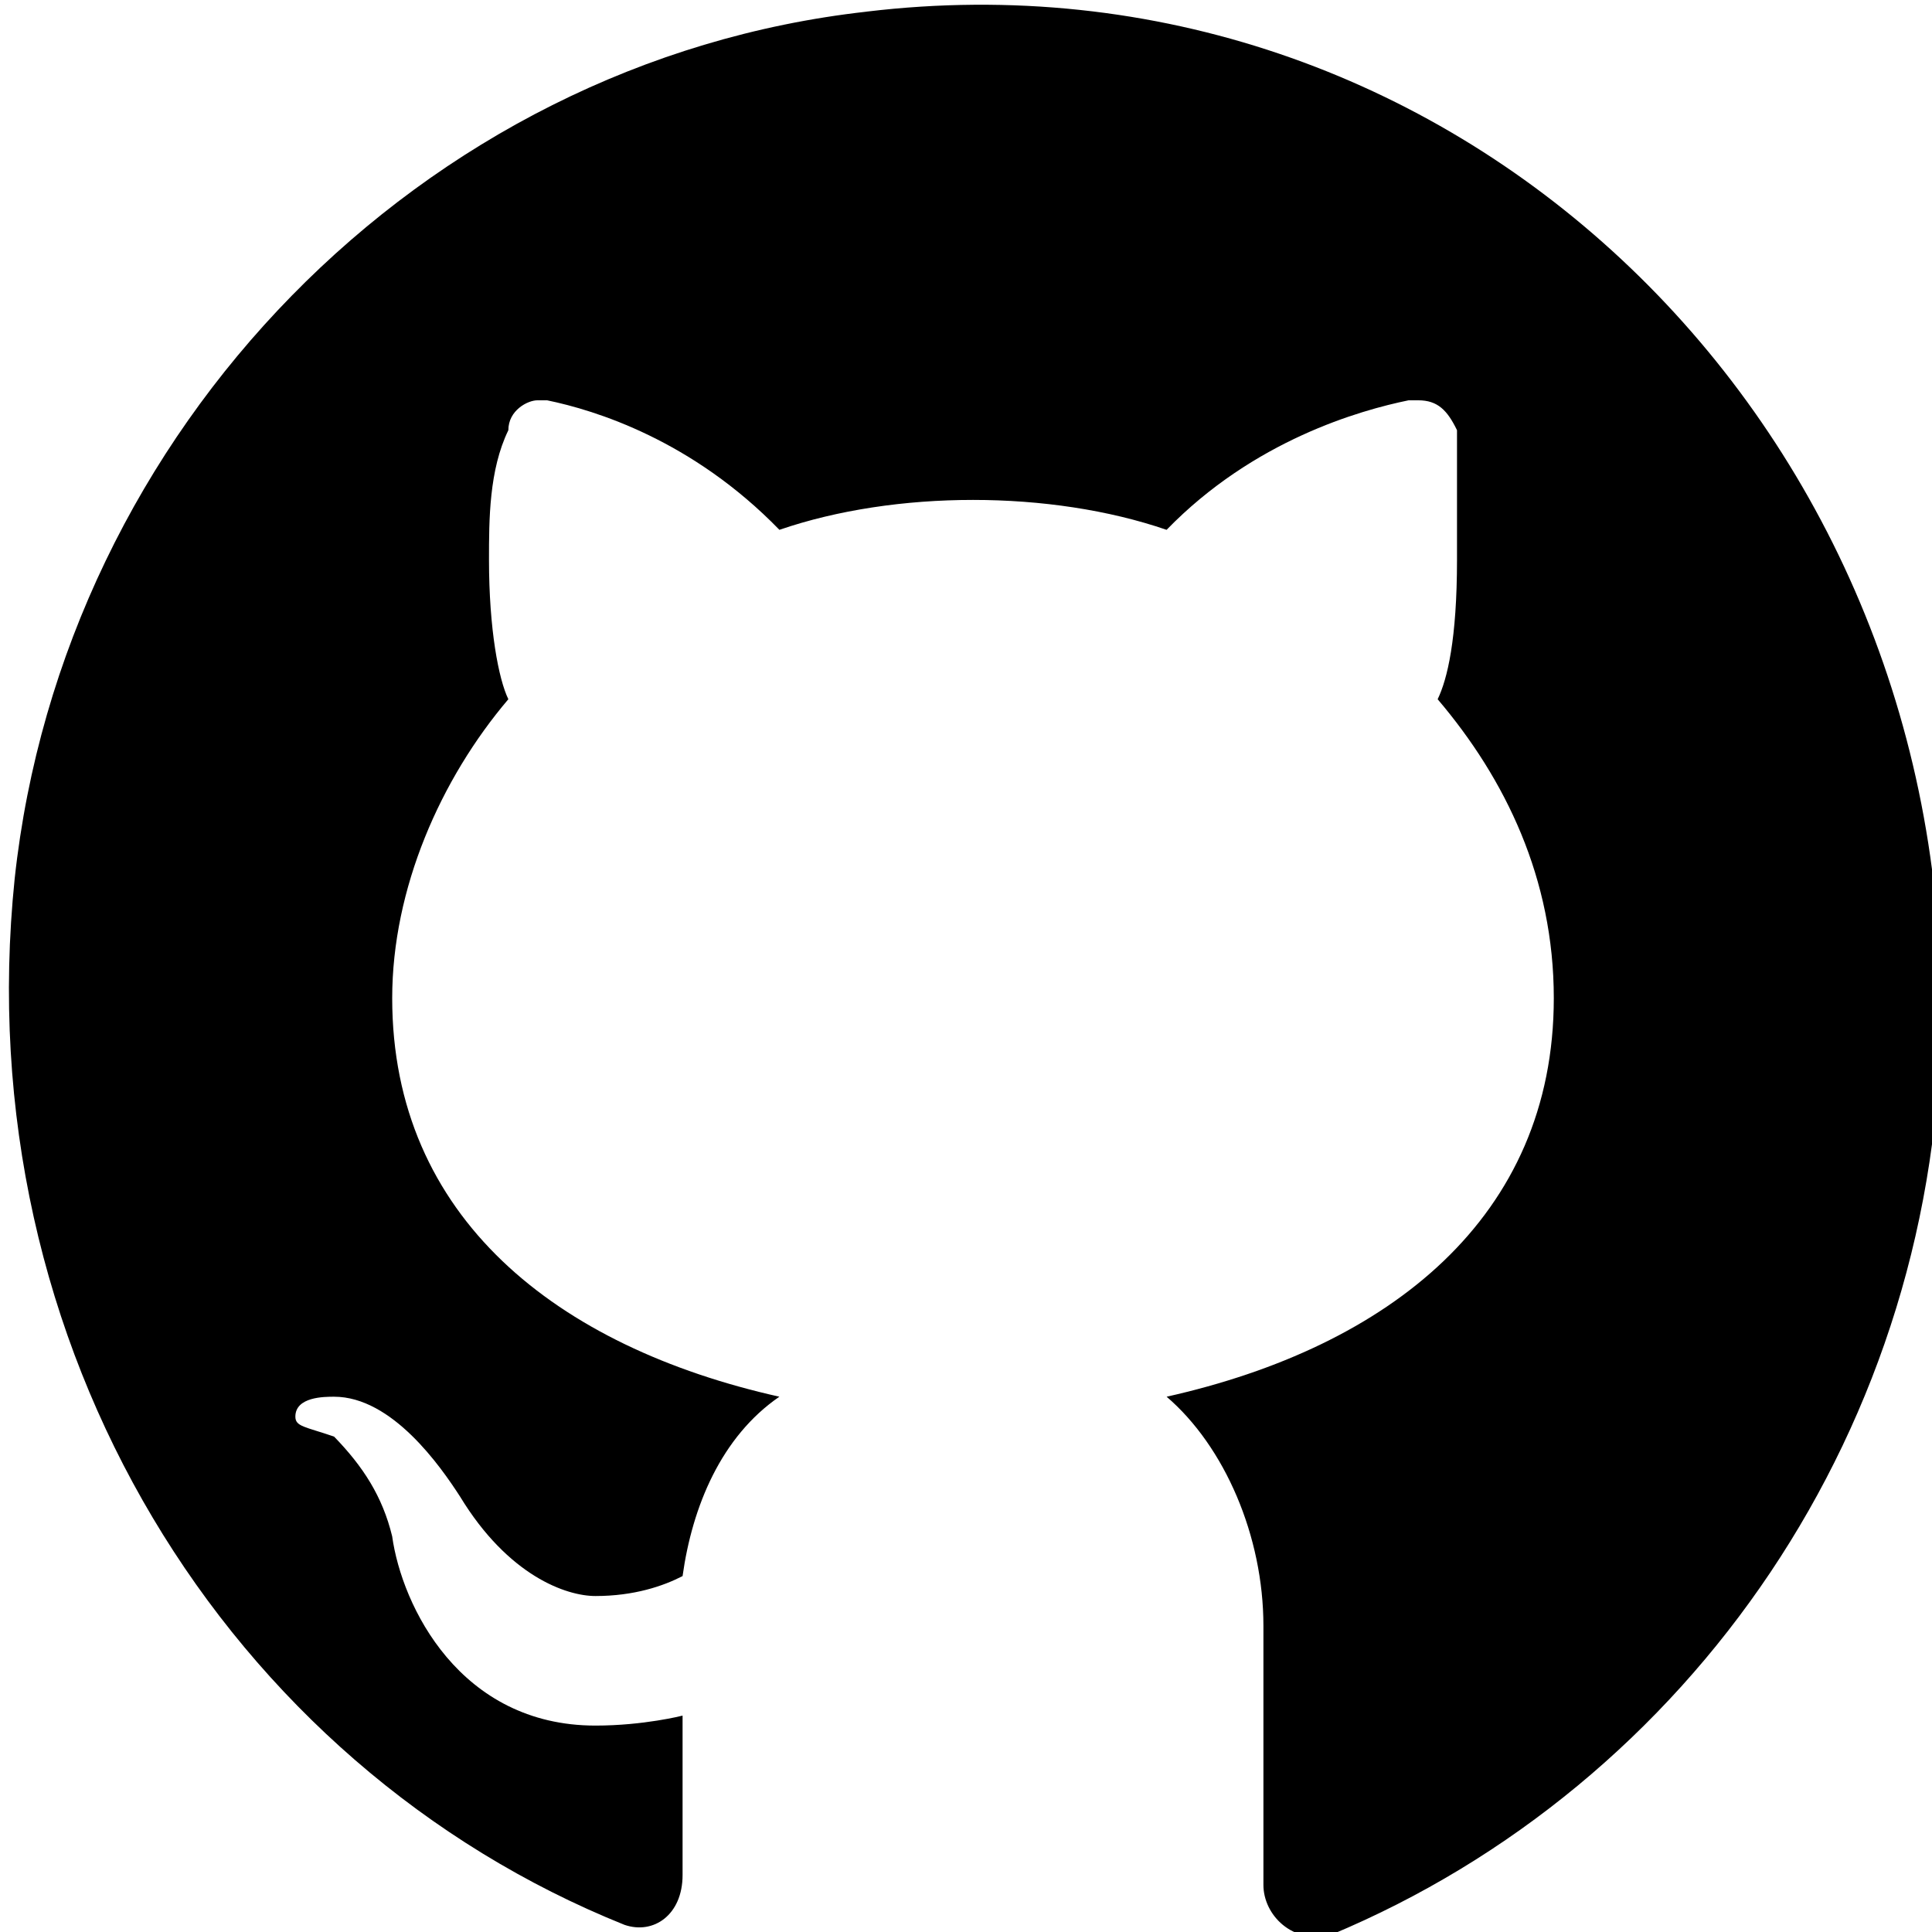 <?xml version="1.0" encoding="UTF-8" standalone="no"?>
<!-- Created with Inkscape (http://www.inkscape.org/) -->

<svg
   width="50.0px"
   height="50.0px"
   viewBox="0 0 50.0 50.0"
   version="1.1"
   id="SVGRoot"
   sodipodi:docname="github.svg"
   inkscape:version="1.2 (dc2aedaf03, 2022-05-15)"
   xmlns:inkscape="http://www.inkscape.org/namespaces/inkscape"
   xmlns:sodipodi="http://sodipodi.sourceforge.net/DTD/sodipodi-0.dtd"
   xmlns="http://www.w3.org/2000/svg"
   xmlns:svg="http://www.w3.org/2000/svg">
  <sodipodi:namedview
     id="namedview342"
     pagecolor="#ffffff"
     bordercolor="#666666"
     borderopacity="1.0"
     inkscape:showpageshadow="2"
     inkscape:pageopacity="0.0"
     inkscape:pagecheckerboard="0"
     inkscape:deskcolor="#d1d1d1"
     inkscape:document-units="px"
     showgrid="true"
     inkscape:zoom="8.4561559"
     inkscape:cx="21.345397"
     inkscape:cy="31.574631"
     inkscape:window-width="1920"
     inkscape:window-height="1011"
     inkscape:window-x="0"
     inkscape:window-y="32"
     inkscape:window-maximized="1"
     inkscape:current-layer="layer1"
     inkscape:lockguides="true">
    <inkscape:grid
       type="xygrid"
       id="grid348" />
  </sodipodi:namedview>
  <defs
     id="defs337" />
  <g
     inkscape:label="Слой 1"
     inkscape:groupmode="layer"
     id="layer1">
    <path
       d="M 22.425,0.302 C 10.902,1.592 1.633,11.133 0.38,22.738 -0.872,34.858 5.891,45.689 16.162,49.815 c 0.752,0.258 1.503,-0.258 1.503,-1.289 V 44.4 c 0,0 -1.002,0.258 -2.255,0.258 -3.507,0 -5.01,-3.095 -5.261,-4.9 -0.251,-1.032 -0.752,-1.805 -1.503,-2.579 -0.752,-0.258 -1.002,-0.258 -1.002,-0.516 0,-0.516 0.752,-0.516 1.002,-0.516 1.503,0 2.756,1.805 3.257,2.579 1.253,2.063 2.756,2.579 3.507,2.579 1.002,0 1.754,-0.258 2.255,-0.516 0.251,-1.805 1.002,-3.61 2.505,-4.642 -5.762,-1.289 -10.02,-4.642 -10.02,-10.315 0,-2.837 1.253,-5.673 3.006,-7.736 -0.251,-0.516 -0.501,-1.805 -0.501,-3.61 0,-1.032 0,-2.321 0.501,-3.352 0,-0.516 0.501,-0.774 0.752,-0.774 0,0 0.251,0 0.251,0 1.253,0.258 3.758,1.032 6.012,3.352 1.503,-0.516 3.257,-0.774 5.01,-0.774 1.754,0 3.507,0.258 5.01,0.774 2.255,-2.321 5.01,-3.095 6.263,-3.352 0,0 0.251,0 0.251,0 0.501,0 0.752,0.258 1.002,0.774 0,1.032 0,2.321 0,3.352 0,2.063 -0.251,3.095 -0.501,3.61 1.754,2.063 3.006,4.642 3.006,7.736 0,5.673 -4.259,9.026 -10.02,10.315 1.503,1.289 2.505,3.61 2.505,5.931 v 6.705 c 0,0.774 0.752,1.547 1.754,1.289 9.269,-3.868 15.782,-13.152 15.782,-23.983 0,-15.473 -12.776,-27.593 -27.806,-25.788 z"
       id="path2"
       style="stroke-width:2.542" />
  </g>
</svg>

